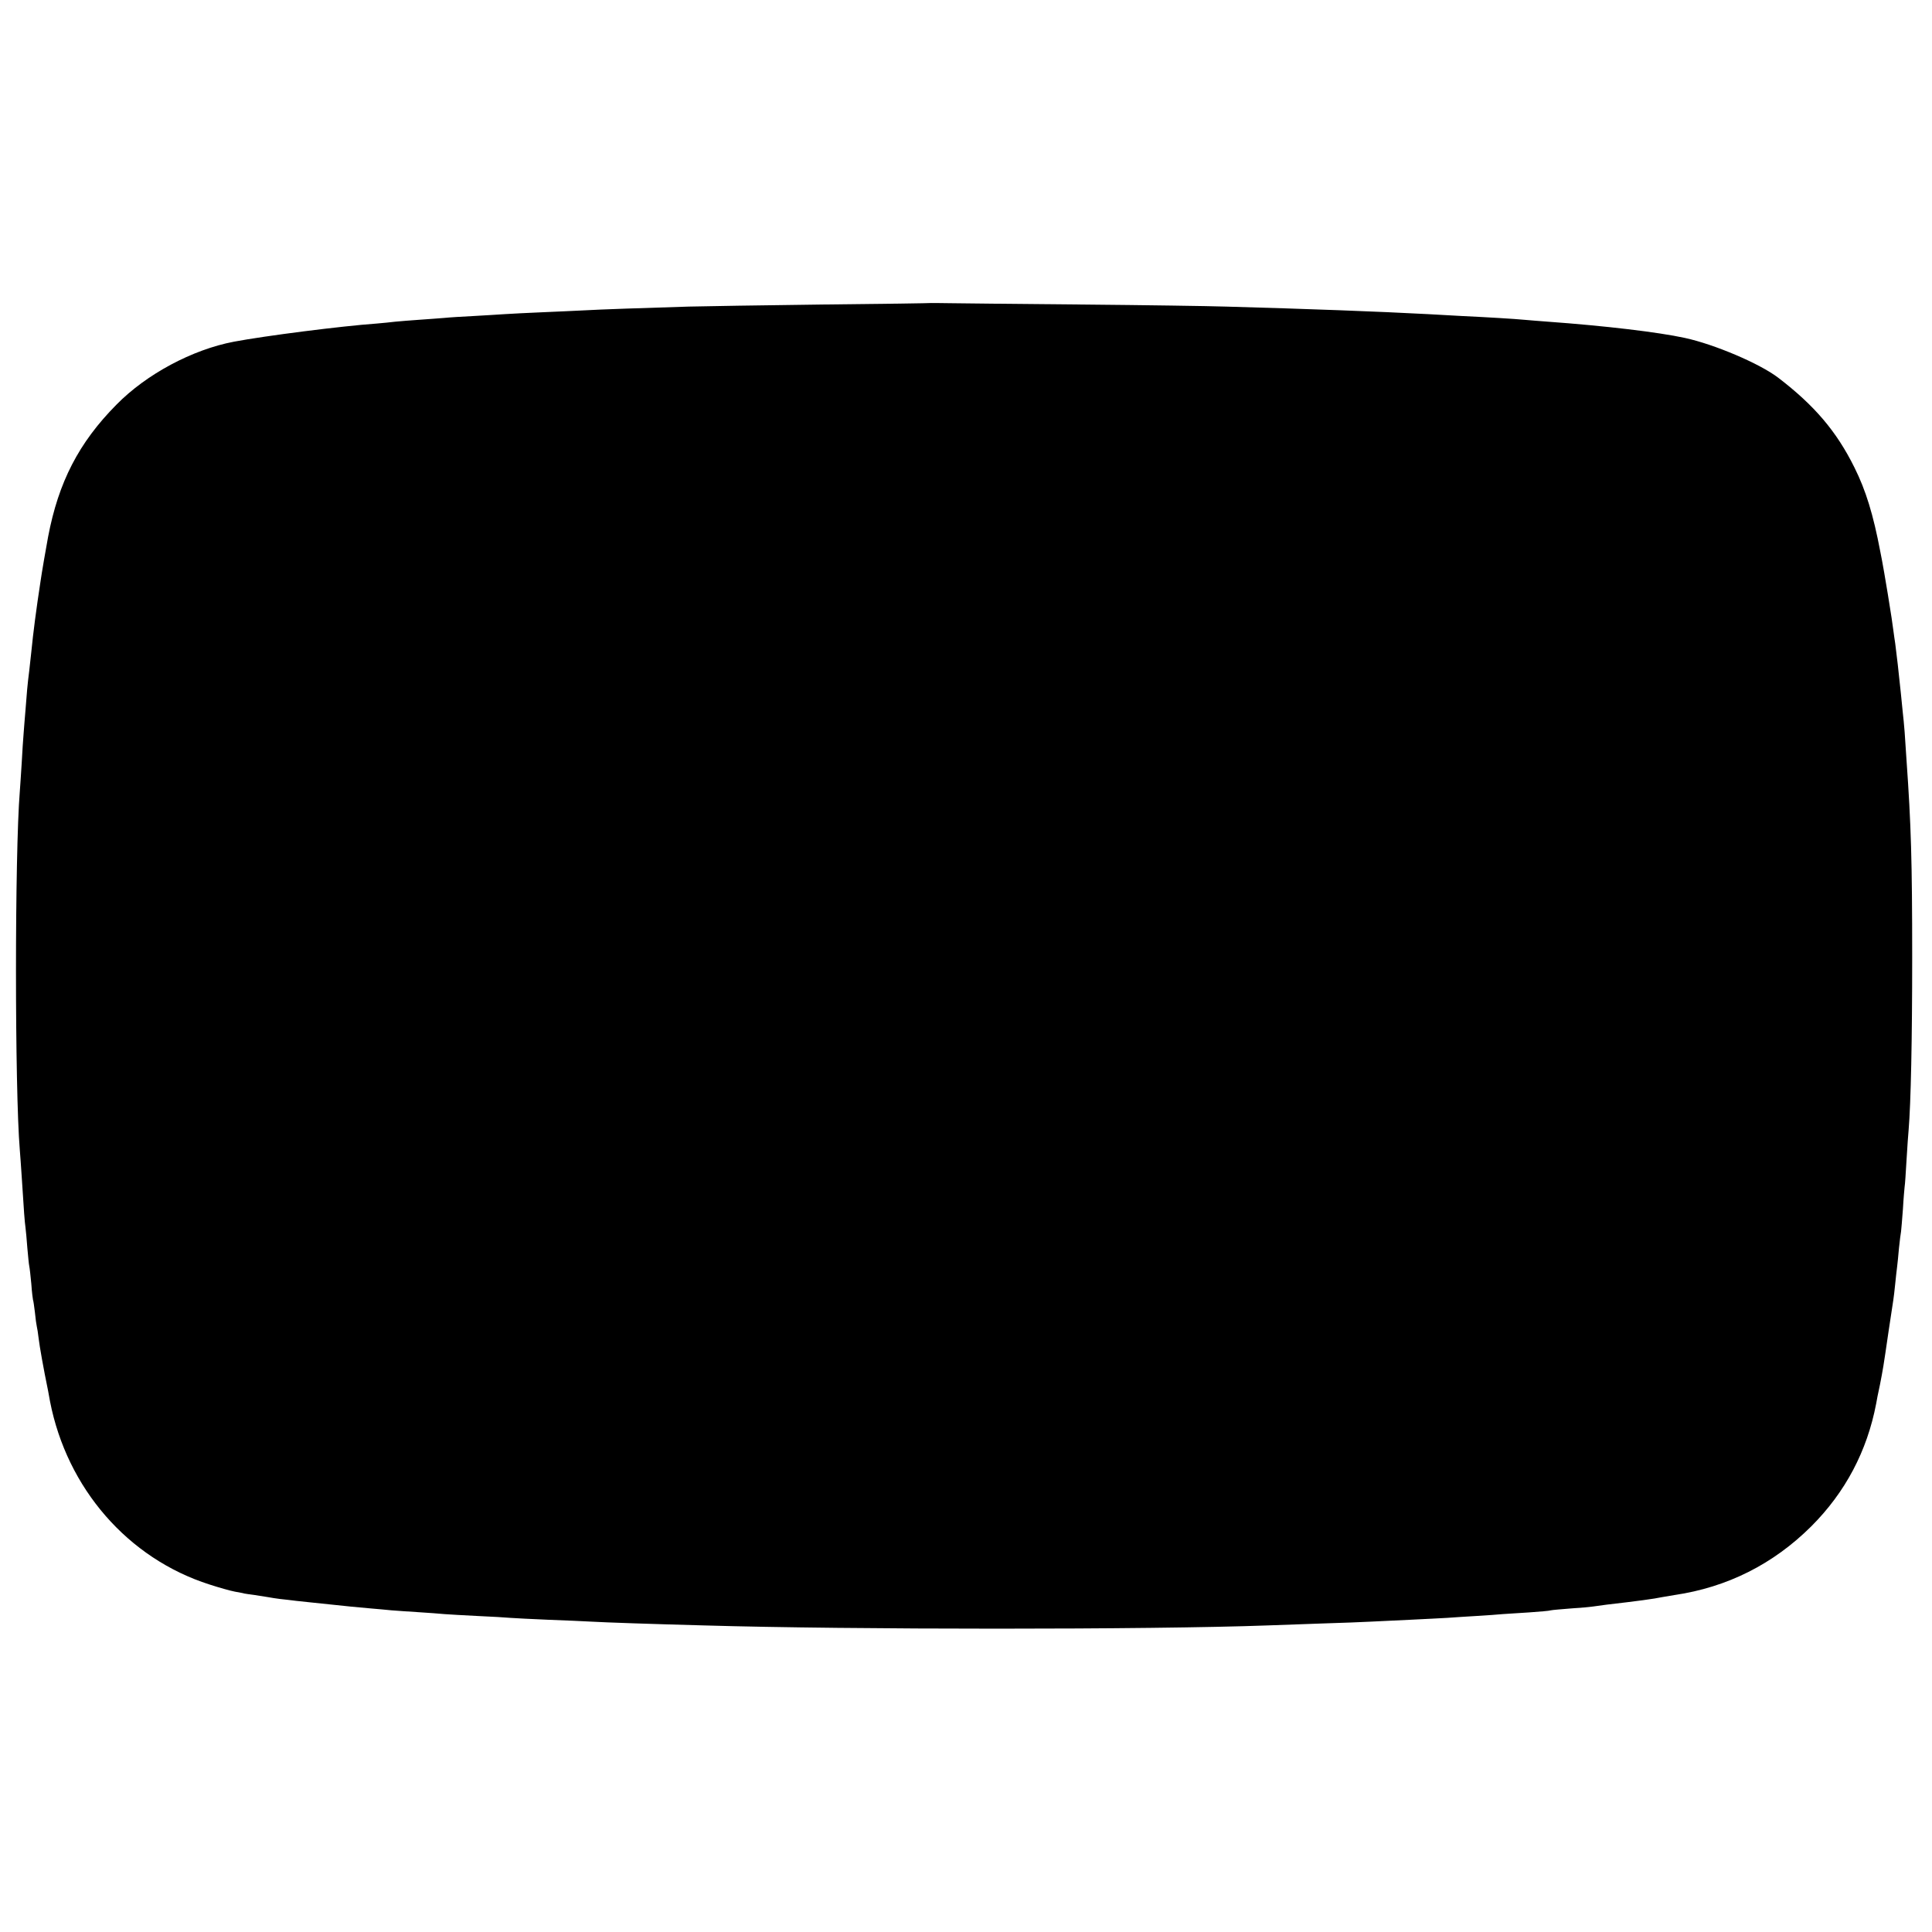 <?xml version="1.0" standalone="no"?>
<!DOCTYPE svg PUBLIC "-//W3C//DTD SVG 20010904//EN"
 "http://www.w3.org/TR/2001/REC-SVG-20010904/DTD/svg10.dtd">
<svg version="1.0" xmlns="http://www.w3.org/2000/svg"
 width="1024pt" height="1024pt" viewBox="0 0 1024 1024"
 preserveAspectRatio="xMidYMid meet">
<g transform="translate(0,1024) scale(0.1,-0.1)"
fill="#000000" stroke="none">
<path d="M4937 8634 c-1 -1 -261 -5 -577 -8 -316 -4 -636 -9 -710 -11 -231 -7
-472 -15 -555 -20 -44 -2 -143 -7 -220 -10 -77 -3 -167 -8 -200 -10 -33 -2
-107 -7 -165 -10 -58 -3 -127 -7 -155 -10 -27 -2 -88 -7 -135 -10 -47 -3 -103
-8 -125 -10 -22 -3 -67 -7 -100 -10 -184 -13 -591 -65 -755 -96 -221 -42 -464
-172 -623 -334 -200 -202 -307 -411 -362 -700 -8 -41 -36 -204 -40 -235 -23
-150 -39 -273 -49 -375 -4 -33 -9 -78 -11 -100 -9 -69 -14 -128 -20 -210 -4
-44 -8 -100 -10 -125 -2 -25 -7 -94 -10 -155 -4 -60 -8 -128 -10 -150 -27
-330 -27 -1576 0 -1900 2 -27 7 -90 10 -140 12 -194 16 -241 20 -270 2 -16 7
-66 10 -110 4 -44 8 -87 10 -95 2 -8 7 -51 11 -95 3 -44 8 -82 9 -85 2 -3 6
-33 10 -65 3 -33 8 -67 10 -75 2 -8 7 -37 10 -65 5 -42 25 -156 50 -277 3 -16
7 -40 10 -55 90 -462 413 -833 845 -971 52 -17 113 -34 135 -38 22 -4 45 -8
50 -10 6 -1 30 -5 55 -8 25 -4 56 -9 70 -11 14 -3 43 -7 65 -10 22 -2 61 -7
86 -10 26 -3 64 -7 85 -9 189 -20 257 -27 309 -31 33 -3 83 -7 110 -10 28 -2
93 -7 145 -10 52 -3 113 -8 135 -10 22 -2 101 -6 175 -10 74 -3 153 -8 175
-10 22 -2 112 -6 200 -10 88 -3 192 -8 230 -10 65 -4 330 -13 595 -20 781 -23
2368 -23 2990 0 47 2 173 6 280 10 107 3 227 8 265 10 39 2 133 6 210 10 77 4
165 8 195 10 30 2 100 7 155 10 55 3 118 8 140 10 23 1 86 6 140 9 55 4 107 8
115 11 8 2 57 6 107 10 51 3 103 8 115 10 13 2 46 6 73 10 165 19 253 31 295
40 13 2 42 7 65 11 280 41 524 164 725 364 181 181 296 399 344 650 2 14 11
59 20 100 16 83 17 85 46 285 12 77 23 151 25 165 2 14 7 52 10 85 3 33 8 74
10 90 2 17 7 62 10 100 4 39 9 78 11 88 1 9 6 63 10 120 3 56 8 109 9 118 2 9
6 72 10 140 4 68 9 140 11 159 12 143 19 481 19 915 0 513 -6 705 -30 1045 -3
47 -8 114 -10 150 -3 36 -7 83 -10 105 -2 22 -7 67 -10 100 -10 99 -24 222
-30 265 -2 14 -7 45 -10 70 -7 51 -8 61 -29 190 -17 103 -24 142 -31 180 -3
14 -7 35 -9 46 -37 196 -77 326 -137 446 -95 192 -212 329 -404 476 -98 75
-338 177 -495 211 -143 31 -423 64 -725 86 -44 3 -100 8 -125 10 -50 5 -202
14 -330 20 -47 3 -128 7 -180 10 -262 14 -639 28 -1070 40 -91 3 -435 8 -765
11 -330 3 -644 6 -698 7 -54 1 -99 1 -100 1z"/>
</g>
</svg>
